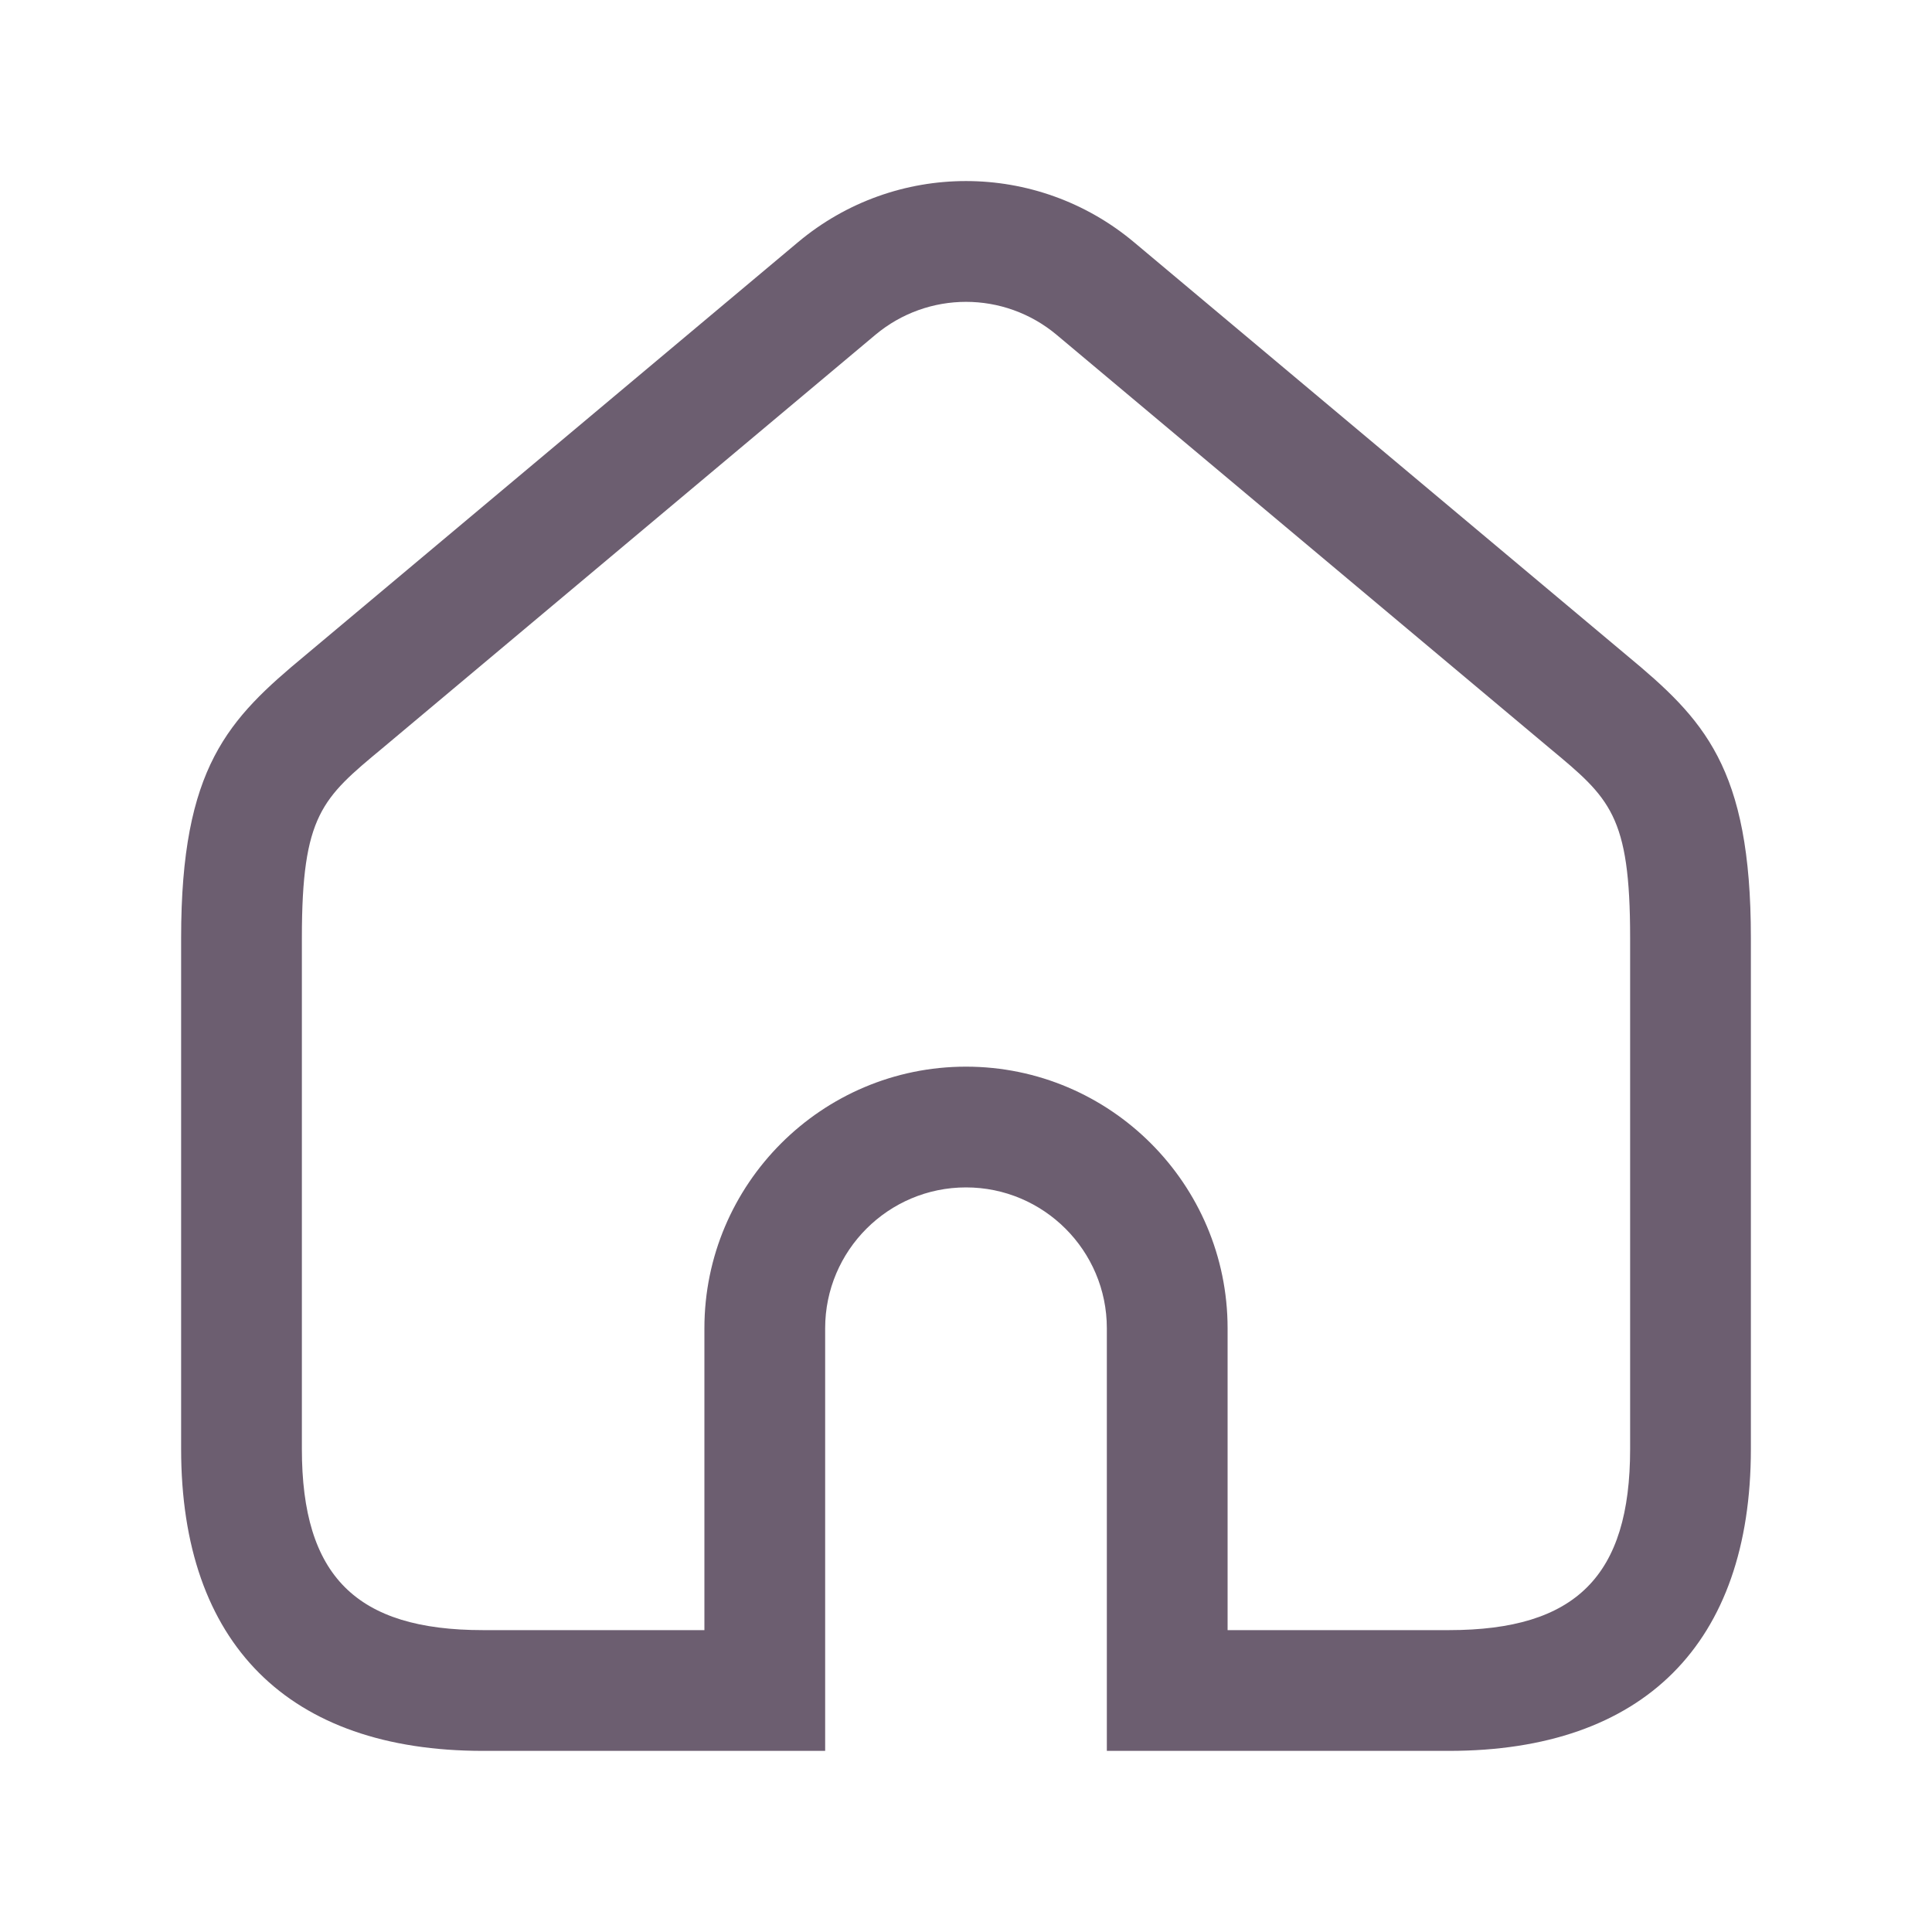 <svg width="20" height="20" viewBox="0 0 20 20" fill="none" xmlns="http://www.w3.org/2000/svg">
<path d="M15 18.125H11.458V13.75C11.458 12.946 10.804 12.292 10 12.292C9.196 12.292 8.542 12.946 8.542 13.75V18.125H5C2.985 18.125 1.875 17.015 1.875 15V9.708C1.875 7.939 2.363 7.445 3.16 6.784L8.26 2.508C9.267 1.663 10.732 1.663 11.74 2.508L16.84 6.784C17.637 7.445 18.125 7.94 18.125 9.708V15C18.125 17.015 17.015 18.125 15 18.125ZM12.708 16.875H15C16.314 16.875 16.875 16.314 16.875 15V9.708C16.875 8.437 16.665 8.263 16.043 7.746L10.938 3.466C10.394 3.011 9.606 3.011 9.062 3.466L3.958 7.746C3.335 8.263 3.125 8.437 3.125 9.708V15C3.125 16.314 3.686 16.875 5 16.875H7.292V13.75C7.292 12.257 8.507 11.042 10 11.042C11.493 11.042 12.708 12.257 12.708 13.75V16.875Z" fill="#6C5E70"/>
</svg>
